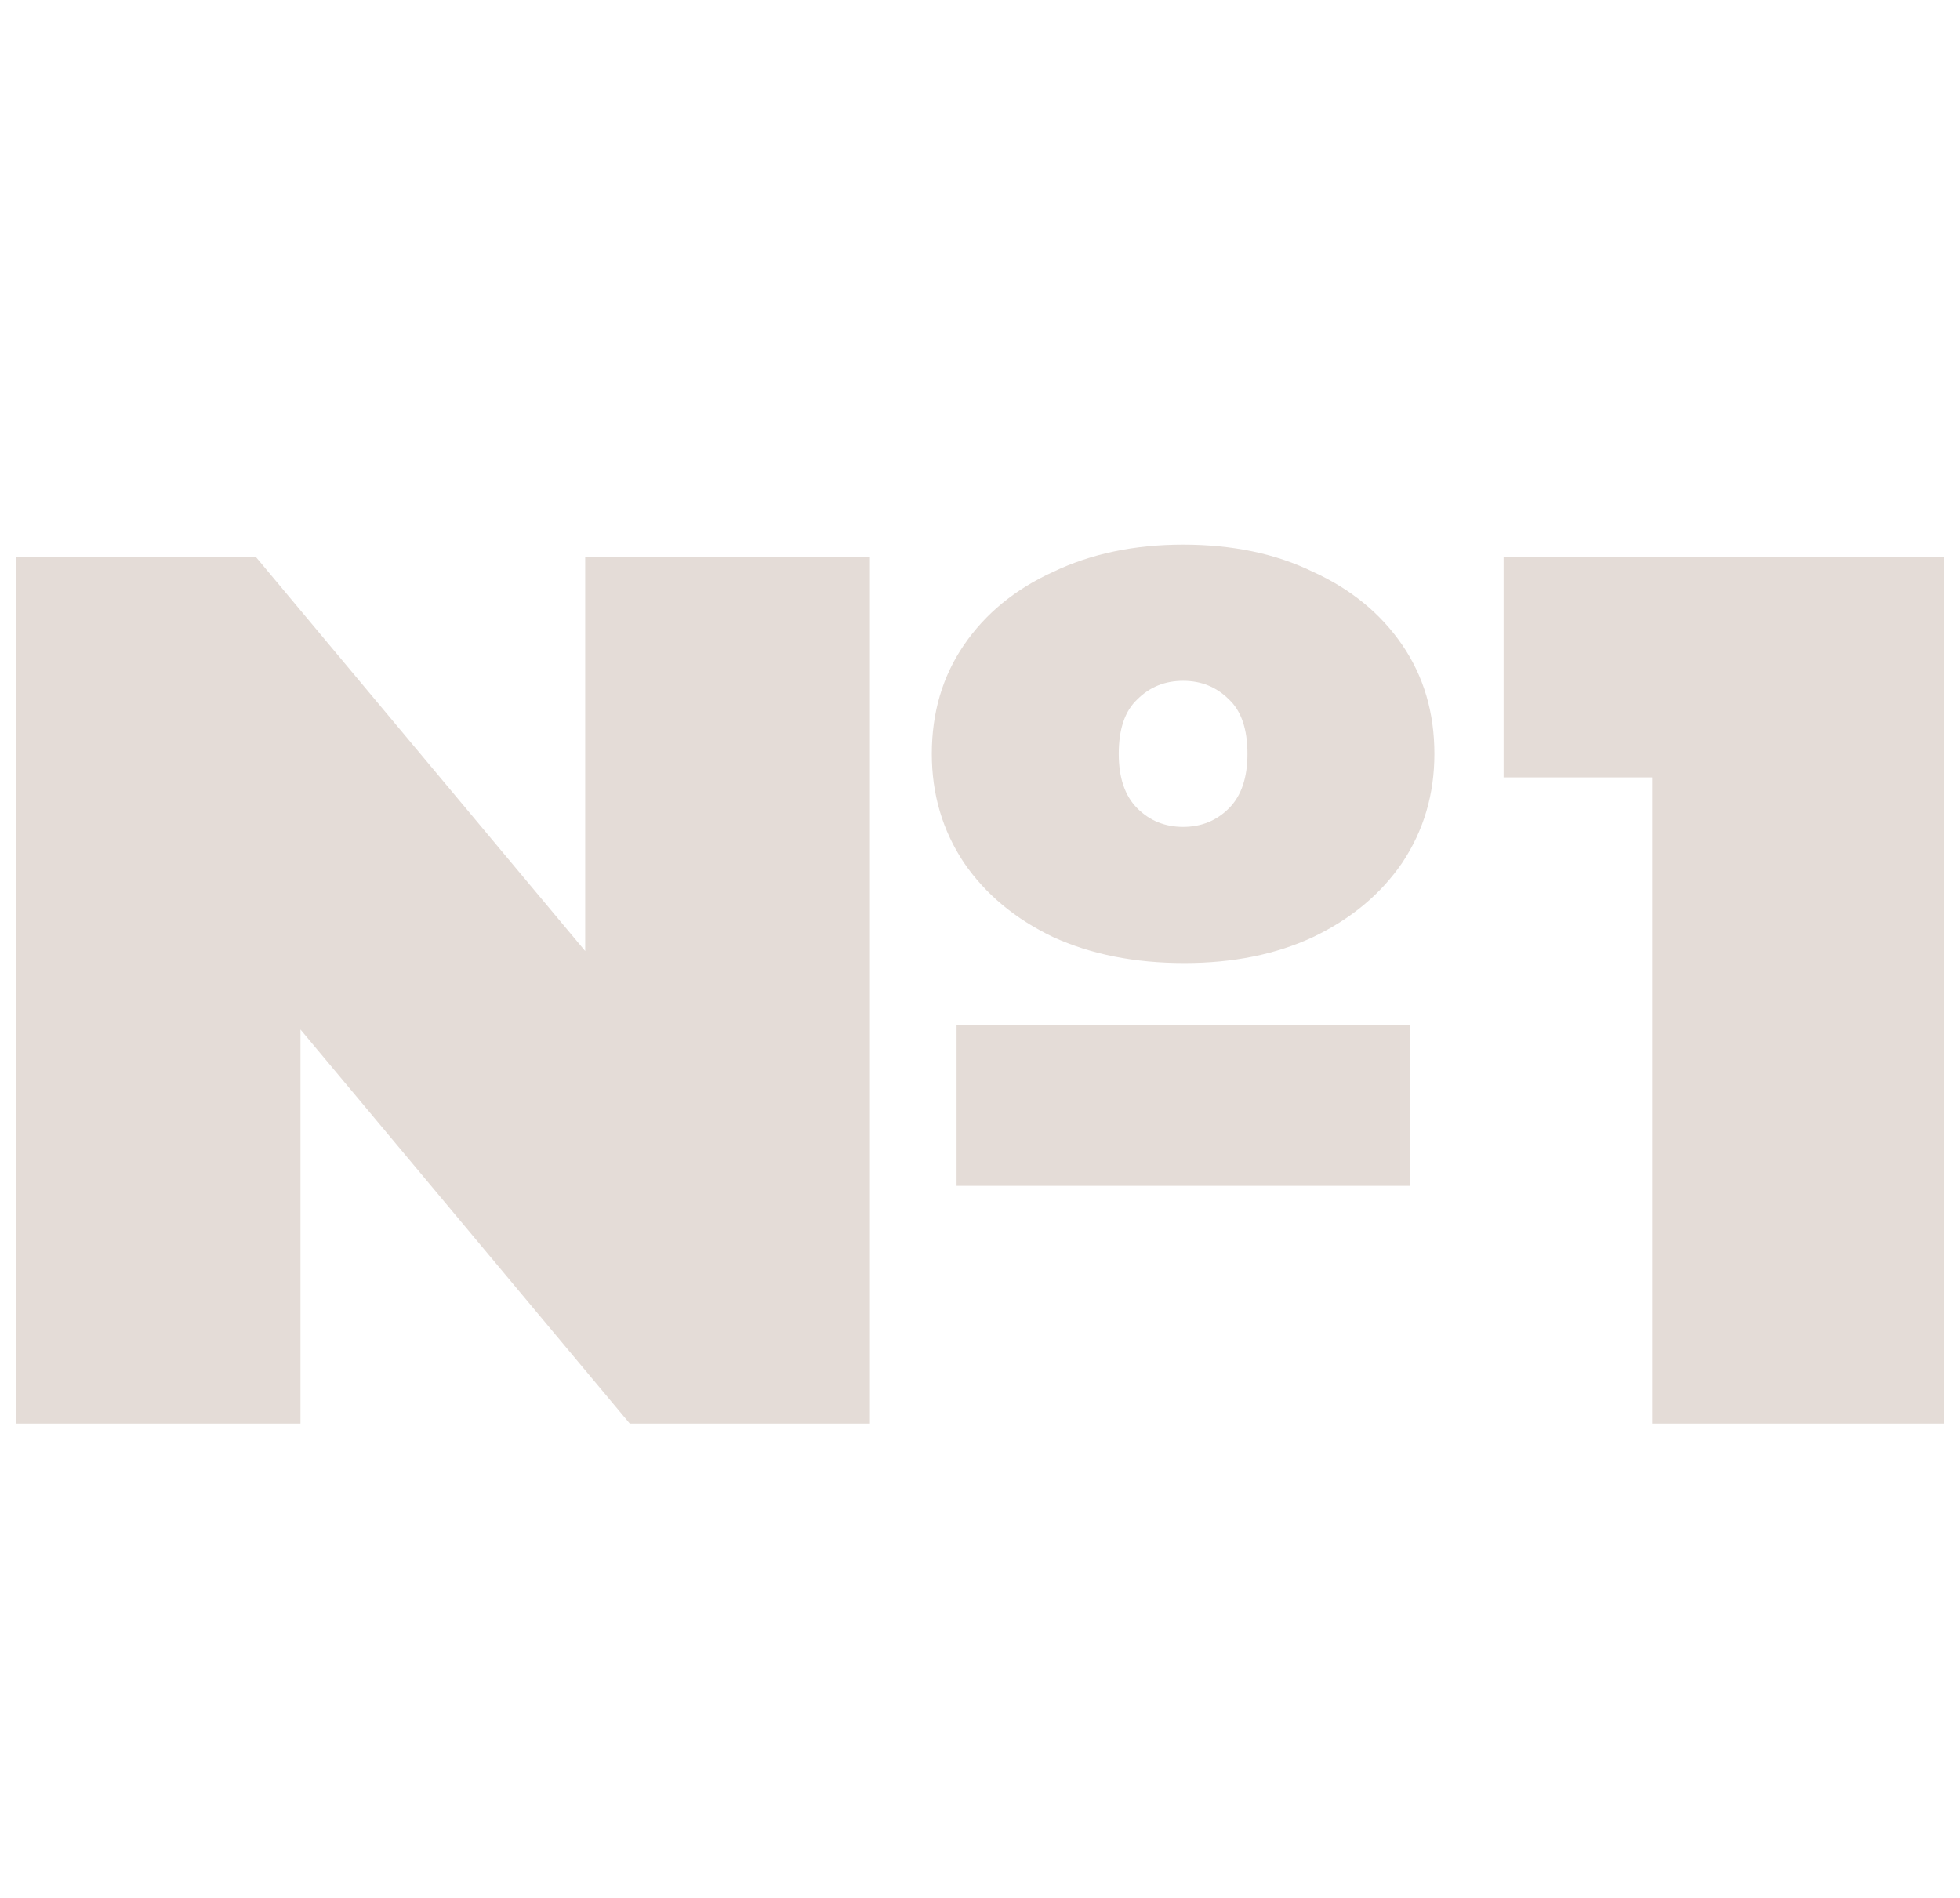 <svg width="95" height="92" viewBox="0 0 95 92" fill="none" xmlns="http://www.w3.org/2000/svg">
<rect x="0" y="0" width="95" height="92" fill="#333333" stroke="none"/>
<g clip-path="url(#clip0_976_223)">
<rect width="95" height="92" fill="white"/>
<path d="M0.764 69V27H12.404L33.764 52.56H28.364V27H42.164V69H30.524L9.164 43.44H14.564V69H0.764ZM46.364 57.48V49.68H68.324V57.48H46.364ZM57.404 46.68C55.004 46.68 52.884 46.26 51.044 45.42C49.204 44.54 47.764 43.34 46.724 41.82C45.684 40.26 45.164 38.5 45.164 36.54C45.164 34.54 45.684 32.78 46.724 31.26C47.764 29.74 49.204 28.56 51.044 27.72C52.884 26.84 54.984 26.4 57.344 26.4C59.744 26.4 61.844 26.84 63.644 27.72C65.484 28.56 66.924 29.74 67.964 31.26C69.004 32.78 69.524 34.54 69.524 36.54C69.524 38.5 69.004 40.26 67.964 41.82C66.924 43.34 65.484 44.54 63.644 45.42C61.844 46.26 59.764 46.68 57.404 46.68ZM57.344 40.08C58.224 40.08 58.964 39.78 59.564 39.18C60.164 38.58 60.464 37.7 60.464 36.54C60.464 35.34 60.164 34.46 59.564 33.9C58.964 33.3 58.224 33 57.344 33C56.464 33 55.724 33.3 55.124 33.9C54.524 34.46 54.224 35.34 54.224 36.54C54.224 37.7 54.524 38.58 55.124 39.18C55.724 39.78 56.464 40.08 57.344 40.08ZM80.078 69V31.92L86.138 37.68H72.878V27H94.238V69H80.078Z" fill="#E4DCD7"/>
</g>
<defs>
<clipPath id="clip0_976_223">
<rect width="95" height="92" fill="white"/>
</clipPath>
</defs>
</svg>
